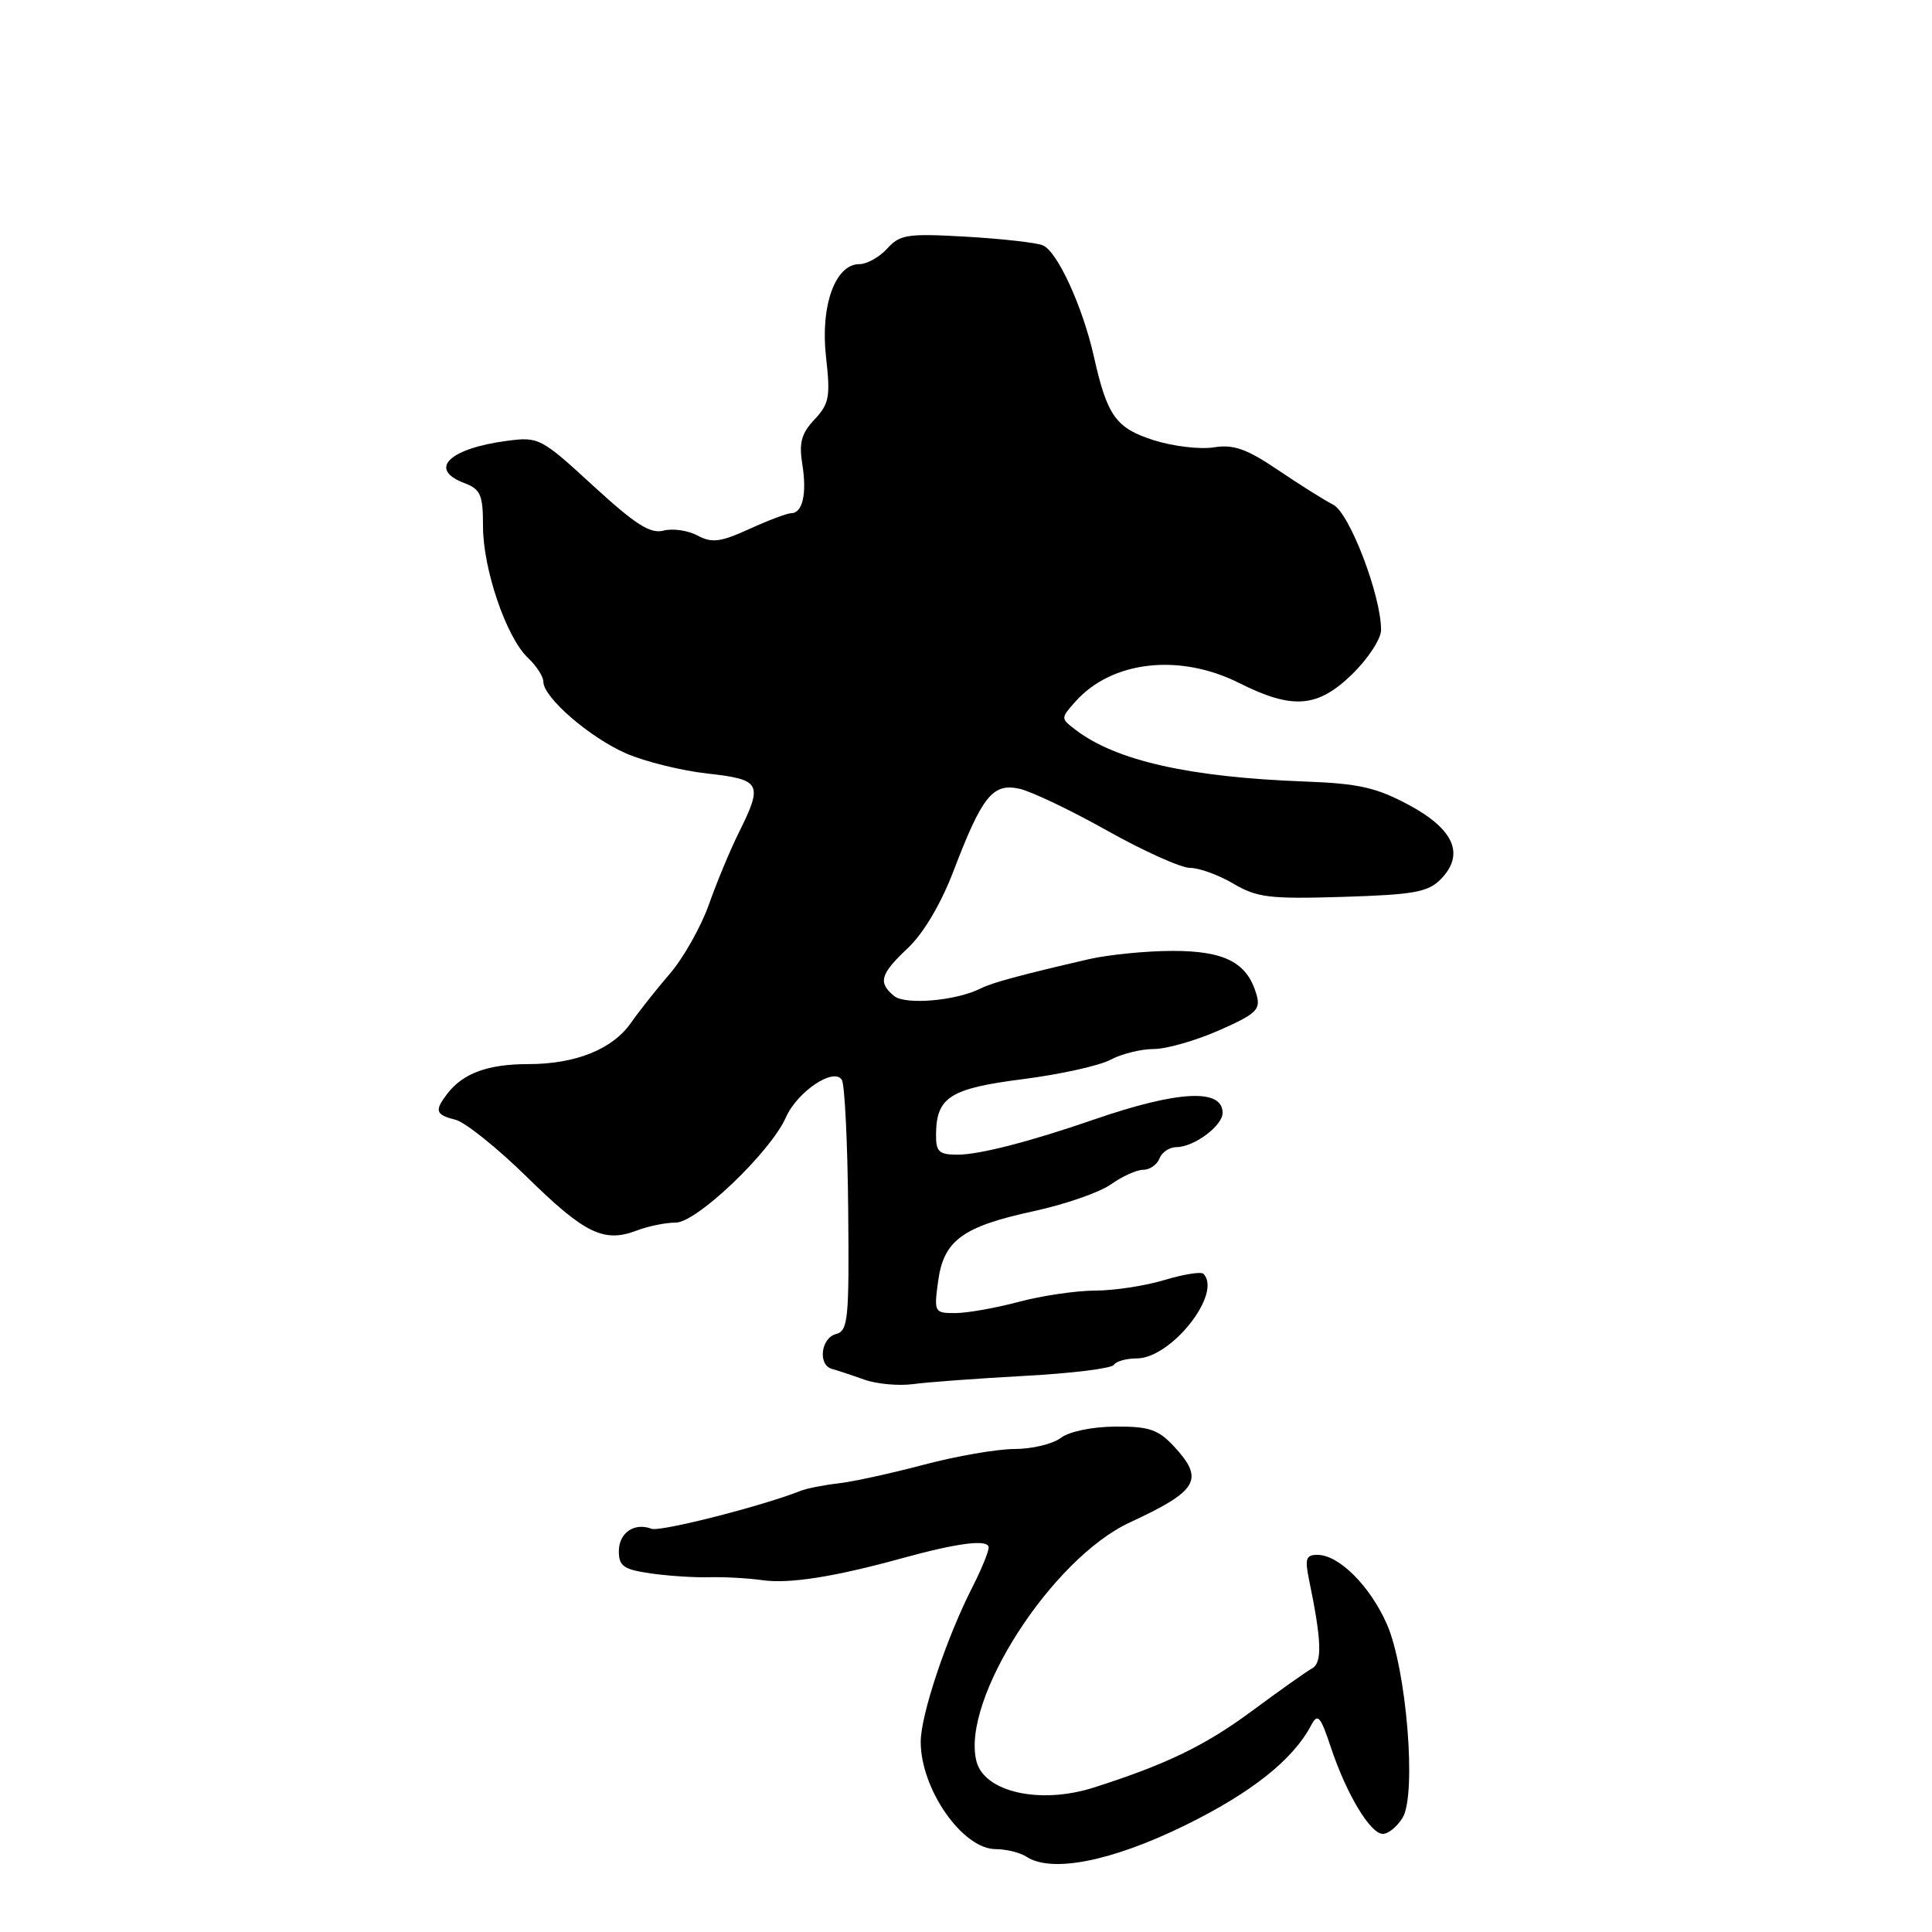 <?xml version="1.0" encoding="UTF-8" standalone="no"?>
<!DOCTYPE svg PUBLIC "-//W3C//DTD SVG 1.1//EN" "http://www.w3.org/Graphics/SVG/1.1/DTD/svg11.dtd" >
<svg xmlns="http://www.w3.org/2000/svg" xmlns:xlink="http://www.w3.org/1999/xlink" version="1.1" viewBox="0 0 256 256">
 <g >
 <path fill="currentColor"
d=" M 157.00 241.88 C 165.82 237.55 171.31 233.20 173.74 228.60 C 174.61 226.97 174.96 227.37 176.37 231.60 C 178.43 237.76 181.58 243.00 183.24 243.00 C 183.95 243.00 185.12 242.05 185.84 240.88 C 187.74 237.84 186.38 221.12 183.76 215.19 C 181.55 210.18 177.46 206.08 174.64 206.03 C 173.06 206.00 172.88 206.50 173.44 209.25 C 175.13 217.41 175.23 220.29 173.87 221.06 C 173.12 221.48 169.48 224.05 165.80 226.78 C 159.65 231.32 154.52 233.80 144.93 236.86 C 137.81 239.13 130.41 237.47 129.38 233.36 C 127.33 225.22 139.36 206.52 149.73 201.72 C 158.77 197.53 159.63 196.05 155.55 191.65 C 153.48 189.42 152.26 189.00 147.80 189.03 C 144.73 189.05 141.68 189.68 140.56 190.53 C 139.49 191.34 136.74 192.00 134.44 192.00 C 132.14 192.00 126.71 192.94 122.38 194.09 C 118.04 195.24 112.94 196.35 111.04 196.56 C 109.13 196.78 106.88 197.22 106.04 197.56 C 101.01 199.56 87.46 203.01 86.33 202.57 C 84.05 201.70 82.00 203.11 82.00 205.55 C 82.00 207.53 82.64 207.97 86.25 208.49 C 88.59 208.82 92.08 209.05 94.00 208.99 C 95.92 208.94 99.08 209.11 101.00 209.38 C 104.57 209.89 110.55 208.95 119.50 206.48 C 127.03 204.41 131.00 203.92 131.00 205.06 C 131.00 205.62 130.04 207.96 128.87 210.26 C 125.41 217.03 122.00 227.24 122.00 230.80 C 122.00 237.07 127.52 244.99 131.92 245.02 C 133.34 245.02 135.18 245.48 136.00 246.02 C 139.32 248.21 147.28 246.64 157.00 241.88 Z  M 135.78 182.31 C 141.99 181.98 147.30 181.32 147.59 180.85 C 147.88 180.38 149.24 180.00 150.61 180.00 C 155.20 180.00 162.02 171.35 159.45 168.78 C 159.14 168.48 156.82 168.85 154.29 169.61 C 151.75 170.38 147.62 171.01 145.09 171.01 C 142.57 171.02 138.03 171.69 135.00 172.50 C 131.97 173.31 128.20 173.98 126.62 173.99 C 123.81 174.00 123.75 173.89 124.30 169.81 C 125.03 164.36 127.52 162.53 137.00 160.48 C 141.12 159.59 145.72 157.99 147.21 156.93 C 148.70 155.87 150.63 155.00 151.49 155.00 C 152.36 155.00 153.32 154.32 153.64 153.50 C 153.95 152.68 154.97 152.00 155.88 152.00 C 158.20 152.00 162.00 149.18 162.00 147.46 C 162.00 144.20 156.11 144.50 145.00 148.33 C 136.50 151.27 129.77 153.00 126.89 153.00 C 124.40 153.00 124.00 152.62 124.03 150.25 C 124.09 145.37 125.91 144.22 135.56 142.99 C 140.48 142.36 145.69 141.21 147.15 140.42 C 148.61 139.64 151.19 139.00 152.88 139.00 C 154.56 139.00 158.46 137.88 161.55 136.52 C 166.50 134.33 167.07 133.78 166.49 131.77 C 165.26 127.54 162.30 126.00 155.40 126.00 C 151.90 126.00 146.88 126.50 144.26 127.10 C 135.16 129.21 131.49 130.20 129.96 130.97 C 126.72 132.61 119.95 133.20 118.47 131.97 C 116.31 130.18 116.63 129.08 120.32 125.60 C 122.35 123.69 124.69 119.74 126.33 115.45 C 130.14 105.48 131.53 103.74 135.07 104.51 C 136.65 104.86 141.89 107.36 146.72 110.07 C 151.55 112.78 156.49 115.00 157.69 115.00 C 158.90 115.00 161.48 115.94 163.43 117.09 C 166.56 118.94 168.24 119.14 177.96 118.84 C 187.36 118.55 189.23 118.21 190.91 116.50 C 194.12 113.22 192.69 109.89 186.68 106.66 C 182.40 104.36 180.02 103.82 173.00 103.56 C 157.59 102.99 147.90 100.81 142.51 96.70 C 140.53 95.18 140.53 95.18 142.51 92.95 C 147.33 87.55 156.30 86.54 164.19 90.50 C 171.28 94.06 174.60 93.80 179.21 89.30 C 181.29 87.26 183.00 84.64 183.00 83.47 C 183.00 78.91 178.82 67.97 176.65 66.87 C 175.47 66.27 172.17 64.19 169.31 62.26 C 165.17 59.46 163.46 58.86 160.81 59.28 C 158.99 59.56 155.42 59.14 152.88 58.33 C 147.86 56.73 146.71 55.12 144.95 47.27 C 143.46 40.61 140.07 33.24 138.16 32.50 C 137.25 32.14 132.66 31.63 127.96 31.36 C 120.26 30.92 119.24 31.07 117.56 32.94 C 116.53 34.07 114.87 35.00 113.87 35.00 C 110.67 35.00 108.69 40.52 109.45 47.28 C 110.05 52.57 109.88 53.50 107.93 55.58 C 106.19 57.43 105.85 58.67 106.31 61.52 C 106.94 65.40 106.35 68.00 104.84 68.00 C 104.32 68.00 101.82 68.94 99.30 70.09 C 95.46 71.84 94.34 71.98 92.42 70.96 C 91.16 70.28 89.13 69.99 87.92 70.31 C 86.18 70.77 84.18 69.49 78.60 64.37 C 71.70 58.03 71.38 57.86 67.21 58.41 C 59.50 59.42 56.69 62.17 61.50 64.00 C 63.69 64.83 64.00 65.55 64.00 69.74 C 64.00 75.42 67.11 84.52 69.97 87.18 C 71.08 88.23 72.00 89.65 72.00 90.34 C 72.00 92.42 78.18 97.76 83.00 99.85 C 85.47 100.92 90.31 102.12 93.75 102.50 C 100.85 103.29 101.13 103.82 97.91 110.30 C 96.76 112.61 94.97 116.91 93.93 119.86 C 92.88 122.81 90.56 126.93 88.77 129.01 C 86.97 131.10 84.66 134.02 83.63 135.50 C 81.18 139.03 76.29 141.00 69.97 141.00 C 64.66 141.00 61.36 142.21 59.28 144.91 C 57.54 147.18 57.70 147.71 60.35 148.37 C 61.64 148.70 65.90 152.11 69.81 155.95 C 77.46 163.46 80.01 164.71 84.35 163.06 C 85.88 162.47 88.22 162.00 89.54 162.00 C 92.32 162.00 102.10 152.65 104.14 148.05 C 105.65 144.64 110.50 141.39 111.55 143.09 C 111.93 143.70 112.31 151.43 112.39 160.25 C 112.53 174.84 112.38 176.35 110.77 176.77 C 108.76 177.30 108.35 180.89 110.25 181.39 C 110.94 181.58 112.85 182.21 114.50 182.80 C 116.15 183.39 119.08 183.66 121.00 183.40 C 122.92 183.14 129.58 182.65 135.78 182.31 Z "/>
</g>
</svg>